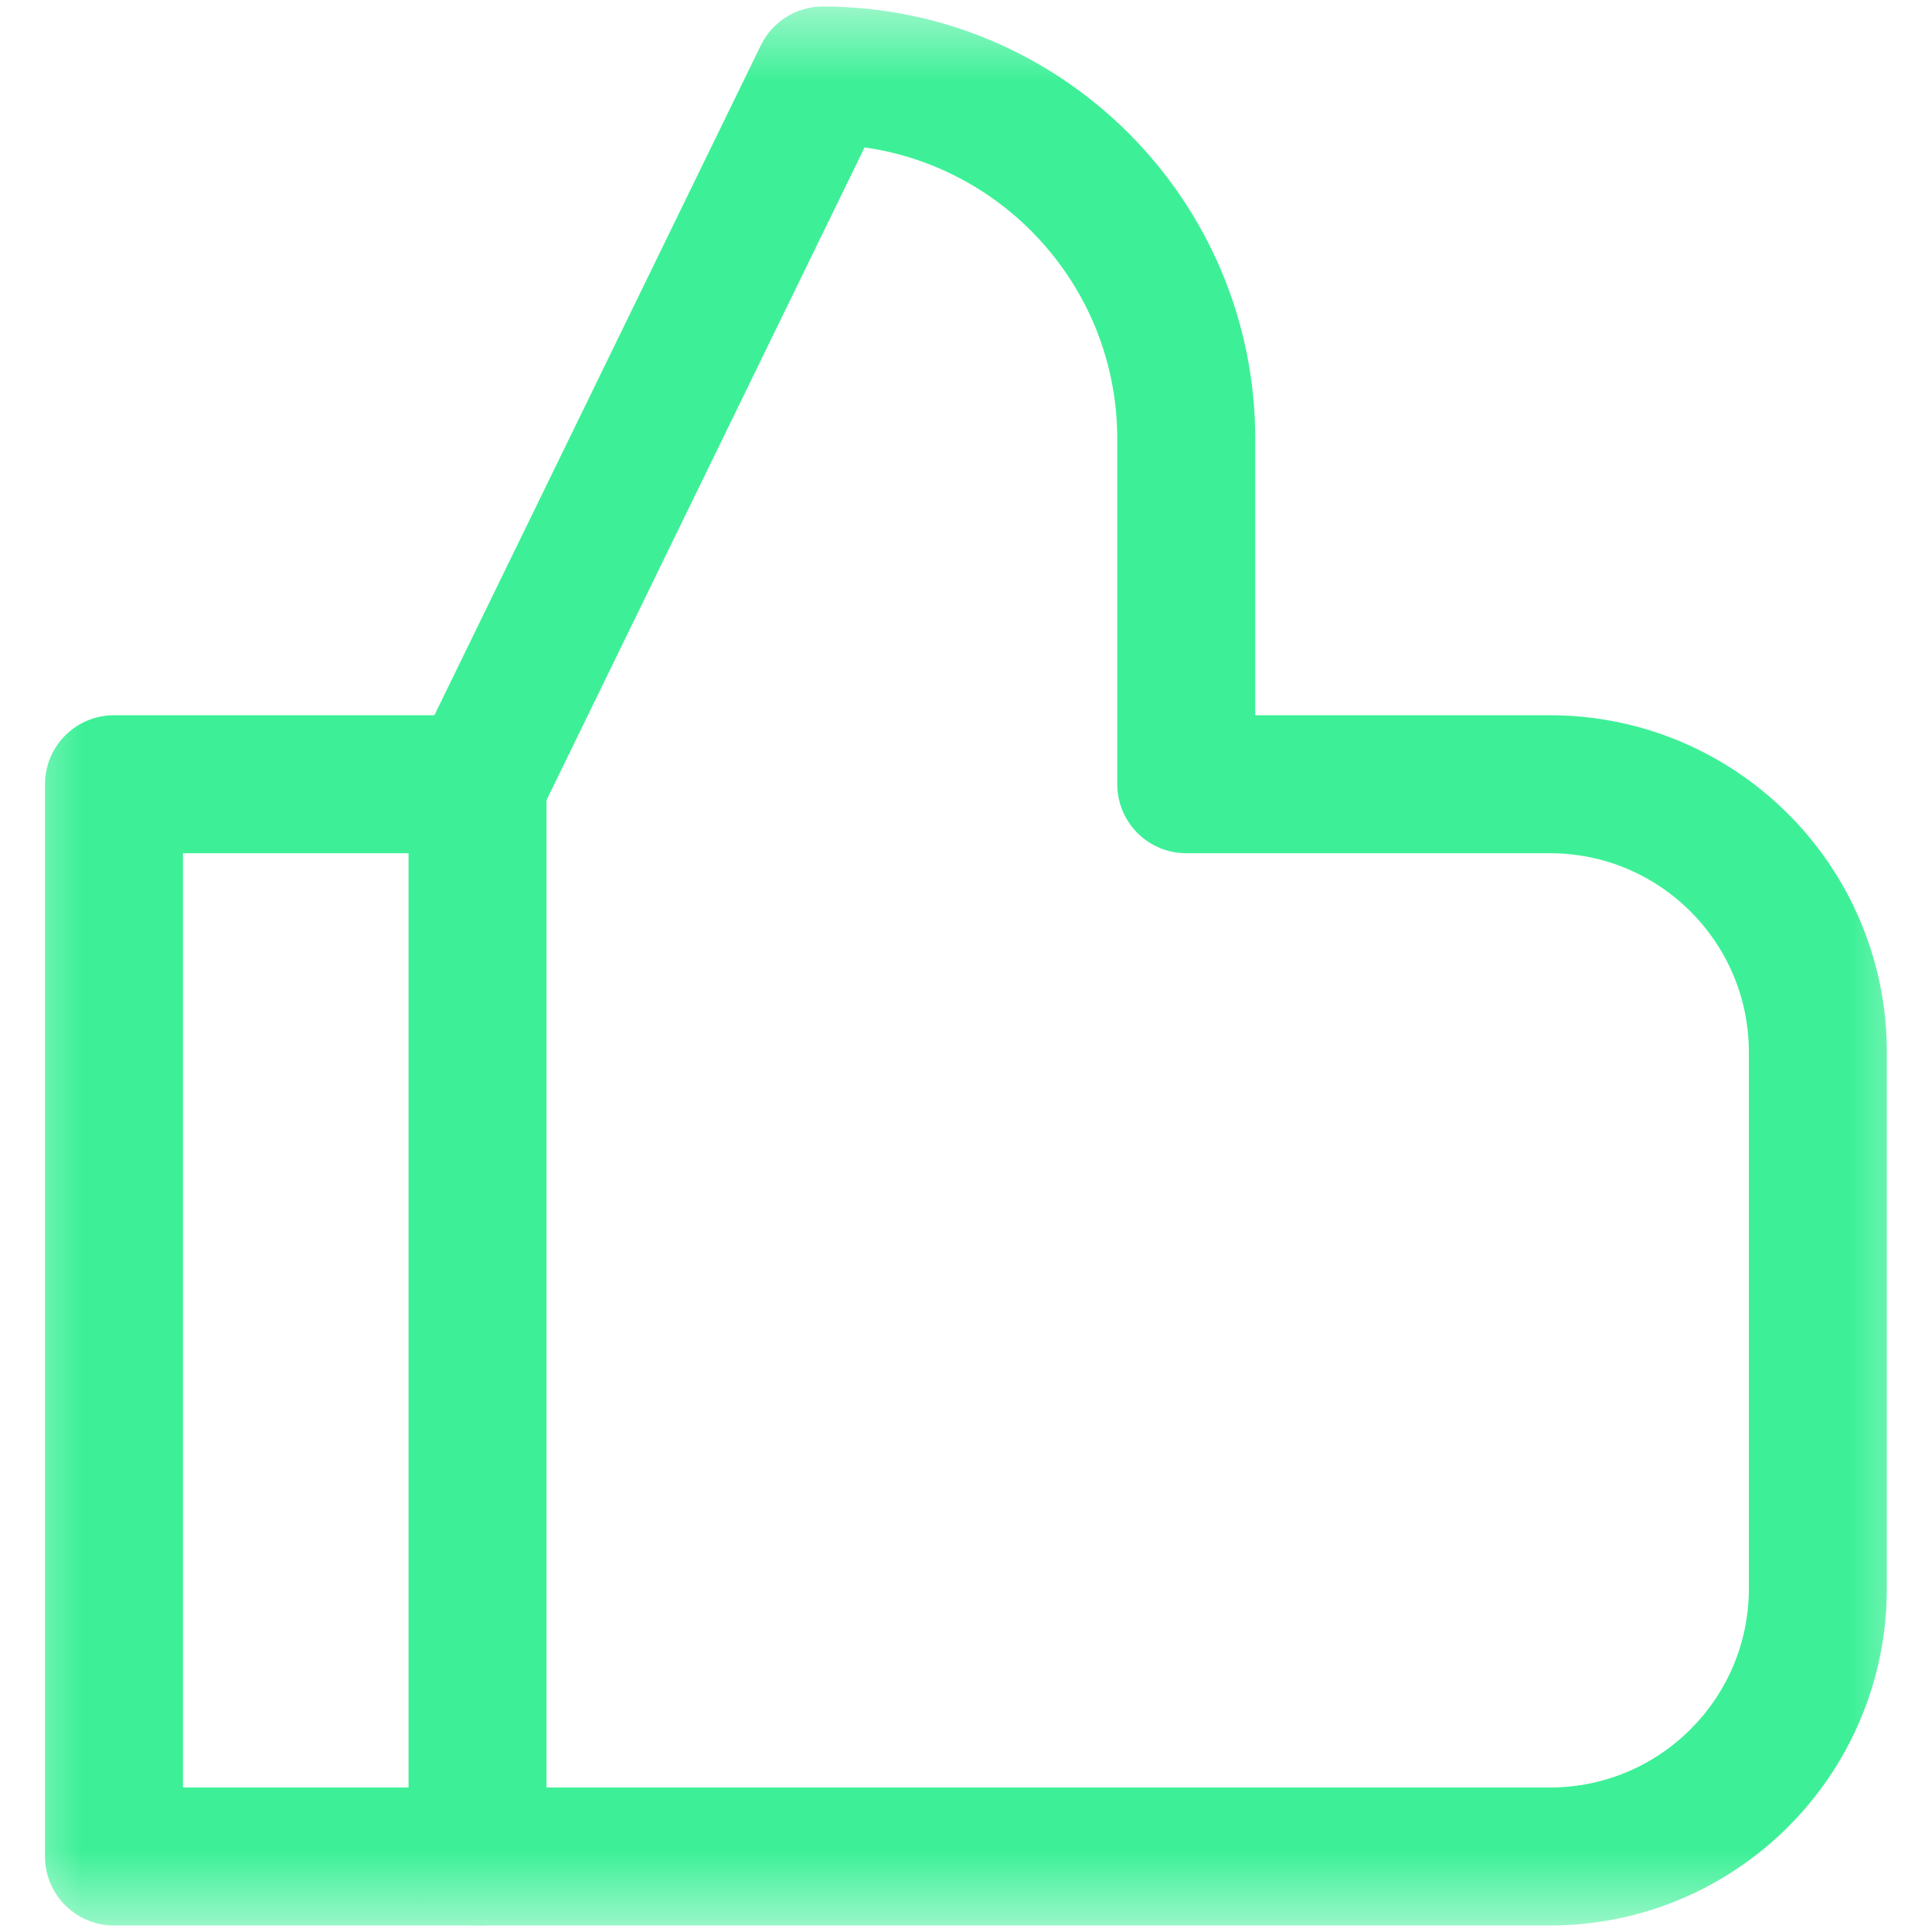<svg width="12" height="12" viewBox="0 0 12 12" fill="none" xmlns="http://www.w3.org/2000/svg">
<g clip-path="url(#clip0_1_6992)">
<mask id="mask0_1_6992" style="mask-type:luminance" maskUnits="userSpaceOnUse" x="0" y="0" width="12" height="12">
<path d="M0 9.53674e-07H12V12H0V9.53674e-07Z" fill="white"/>
</mask>
<g mask="url(#mask0_1_6992)">
<path d="M2.966 4.871H0.708V11.531H2.966V4.871Z" stroke="#3DF097" stroke-width="0.857" stroke-miterlimit="10" stroke-linecap="round" stroke-linejoin="round"/>
<path d="M2.966 4.871L5.111 0.469C6.357 0.469 7.368 1.48 7.368 2.726V4.871H9.626C10.546 4.871 11.291 5.617 11.291 6.536V9.866C11.291 10.786 10.546 11.531 9.626 11.531H2.966" stroke="#3DF097" stroke-width="0.857" stroke-miterlimit="10" stroke-linecap="round" stroke-linejoin="round"/>
</g>
</g>
<defs>
<clipPath id="clip0_1_6992">
<rect width="12" height="12" fill="white"/>
</clipPath>
</defs>
</svg>
